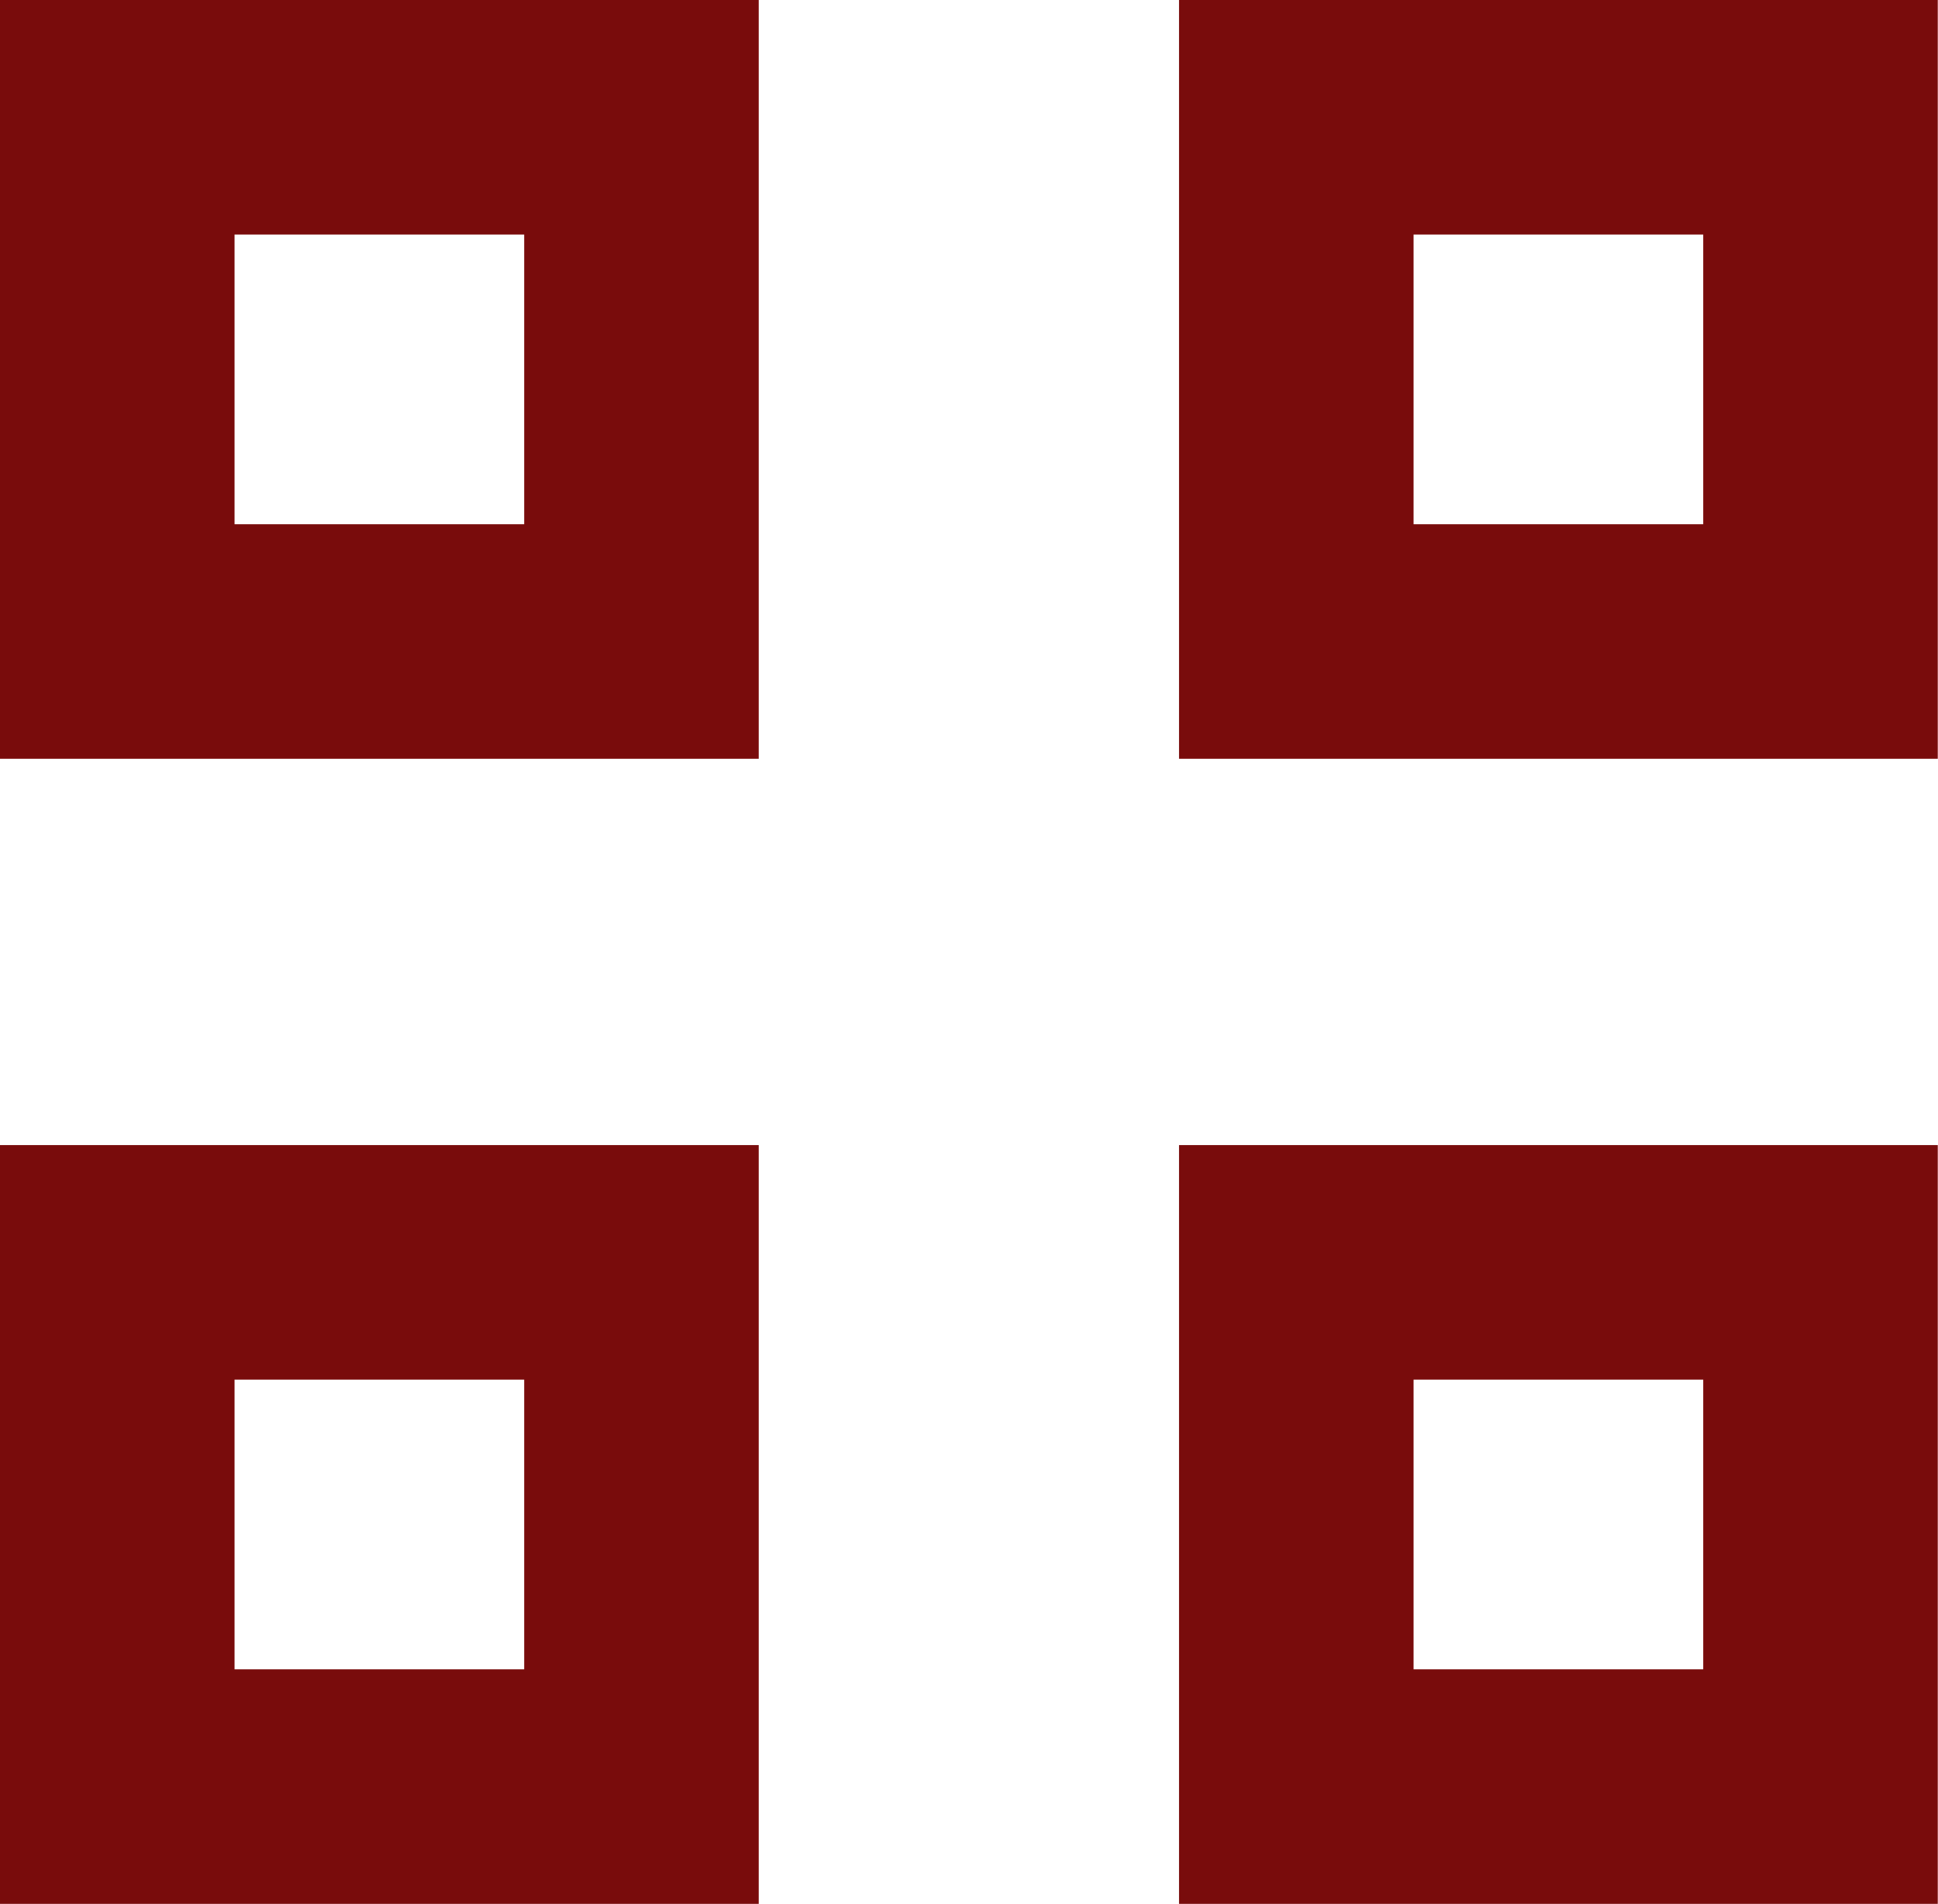 <?xml version="1.0" encoding="UTF-8"?><svg id="Layer_2" xmlns="http://www.w3.org/2000/svg" viewBox="0 0 8.263 8.118"><defs><style>.cls-1{fill:none;stroke:#790c0c;stroke-miterlimit:10;}</style></defs><g id="Layer_1-2"><rect class="cls-1" x=".5" y=".5" width="2.235" height="2.235"/><rect class="cls-1" x=".5" y="5.382" width="2.235" height="2.235"/><rect class="cls-1" x="5.527" y=".5" width="2.235" height="2.235"/><rect class="cls-1" x="5.527" y="5.382" width="2.235" height="2.235"/></g></svg>
